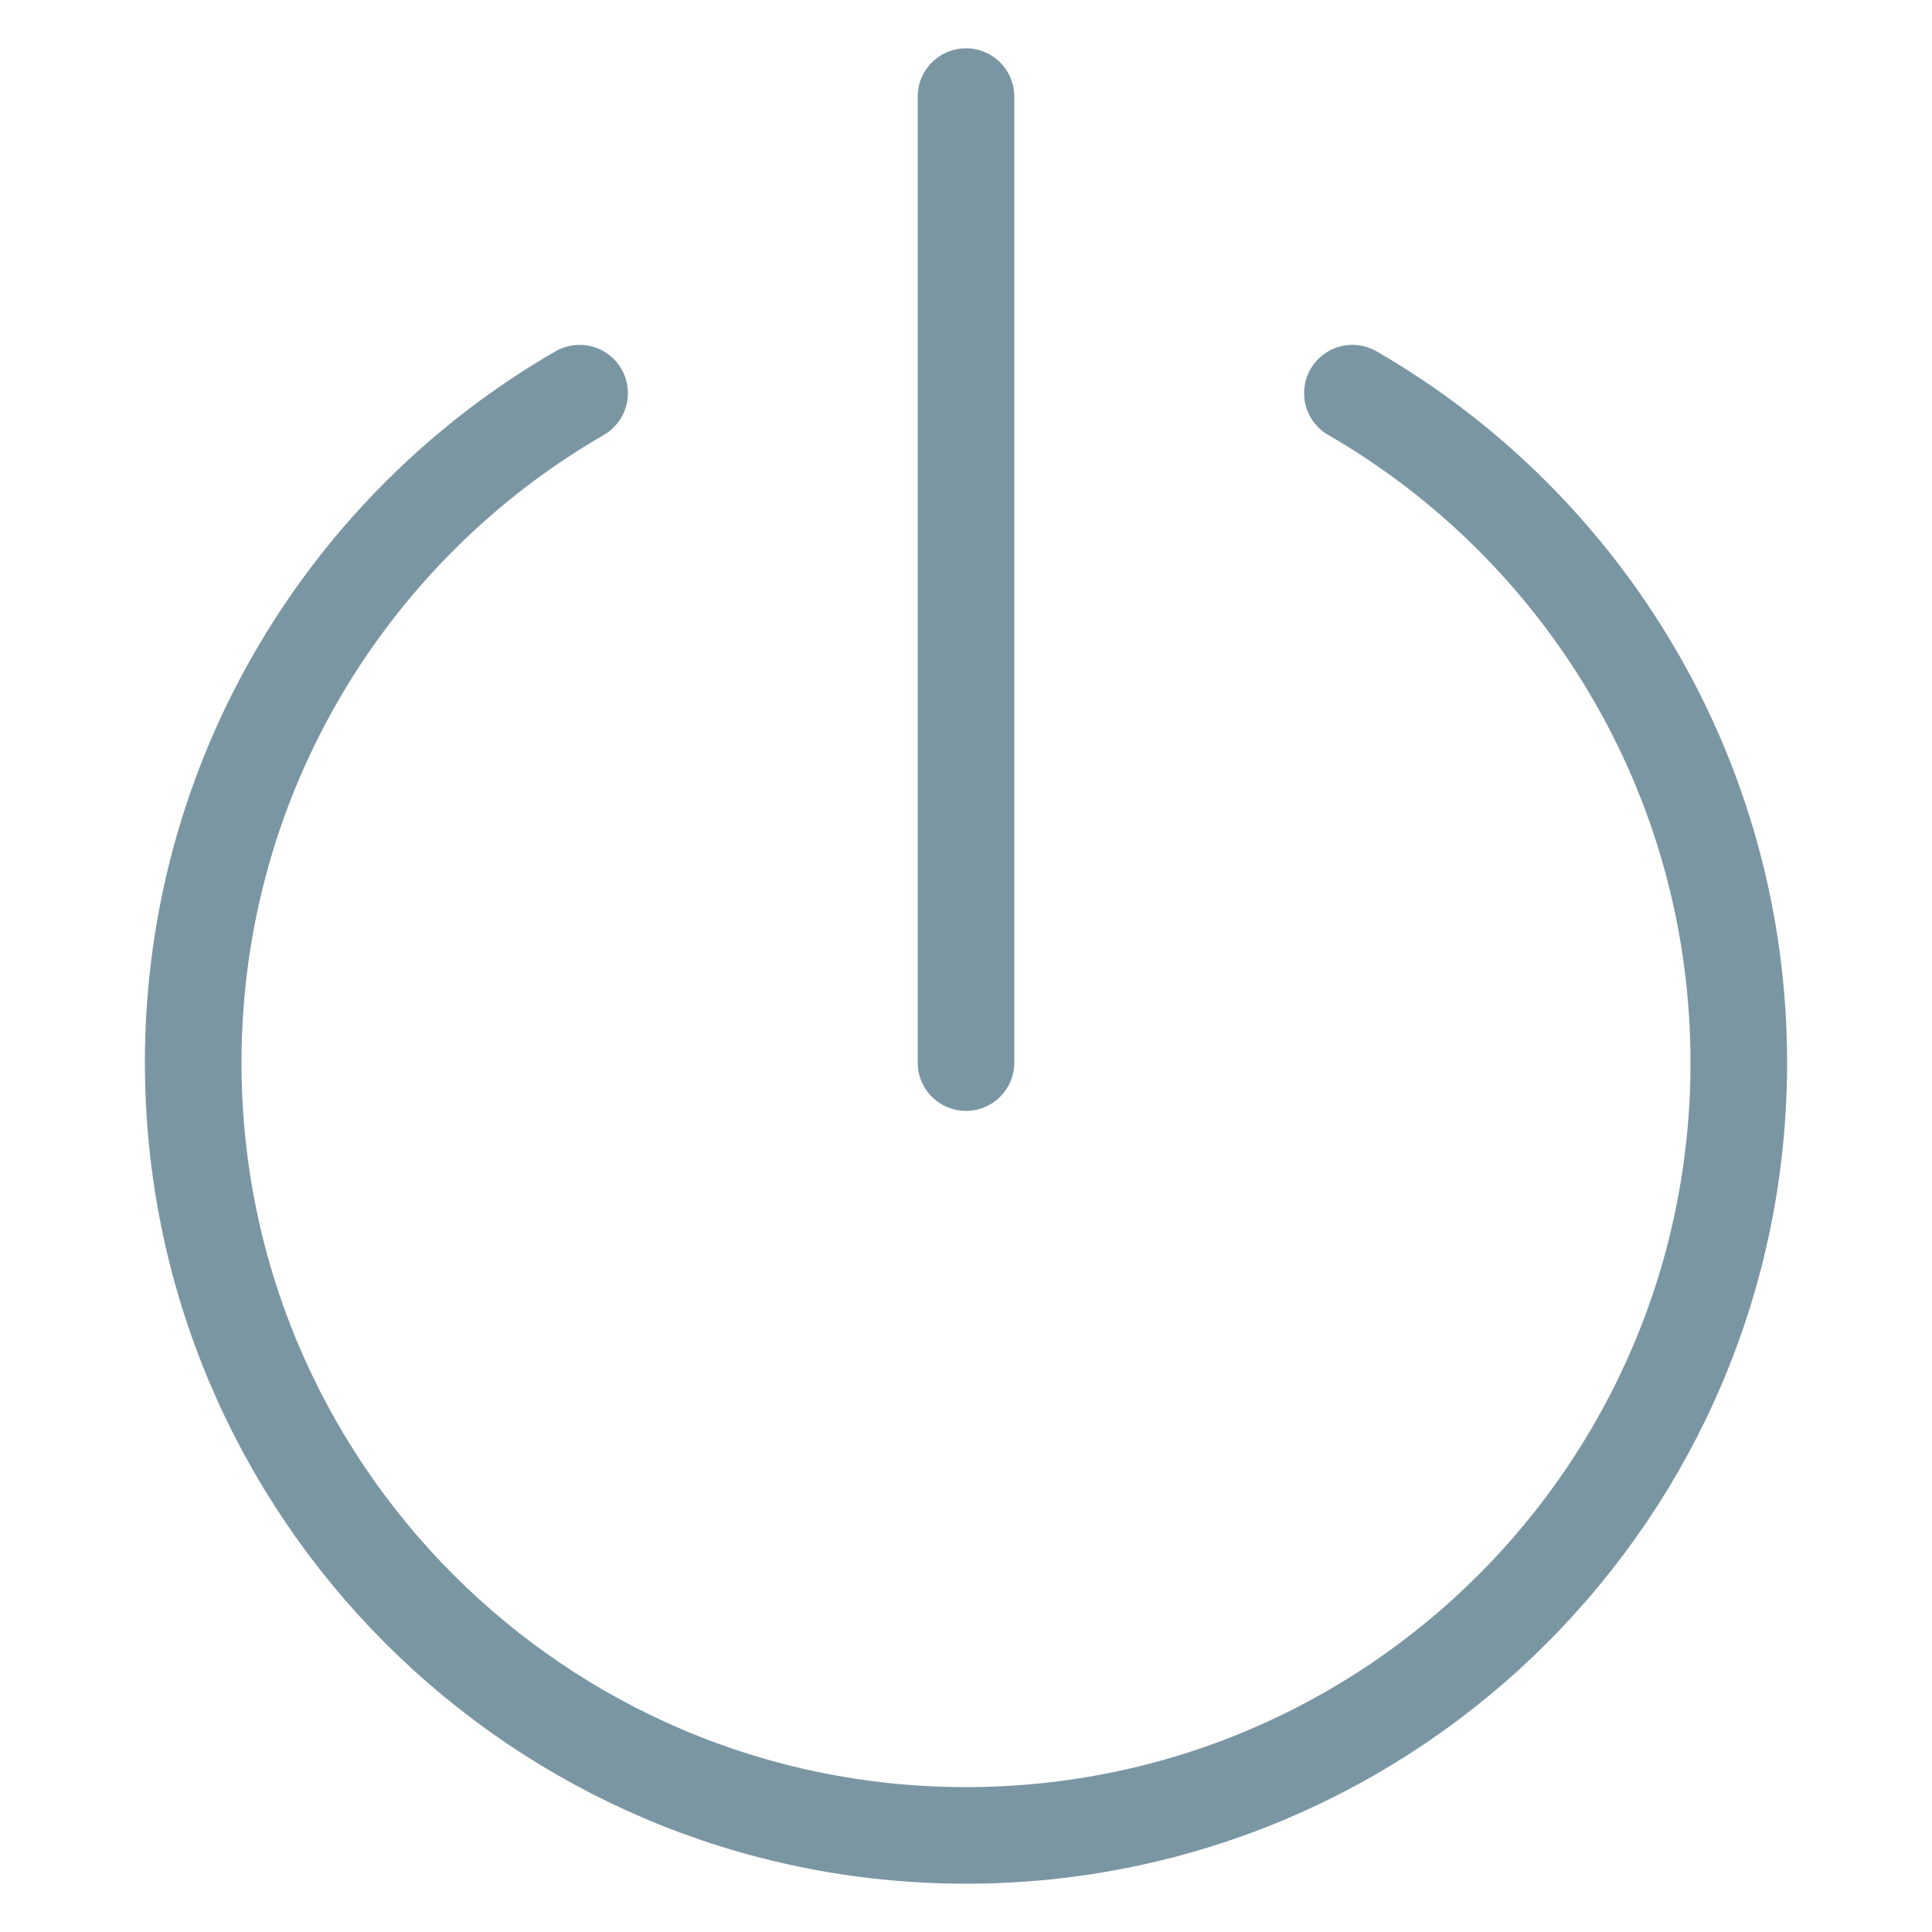<svg width="20" height="20" viewBox="0 0 20 20" fill="none" xmlns="http://www.w3.org/2000/svg">
<path d="M14 4.07C16.39 5.45 18 8.04 18 11C18 15.42 14.42 19 10 19C5.58 19 2 15.42 2 11C2 8.04 3.61 5.45 6 4.07M10 1V11" stroke="#7B96A3" stroke-linecap="round" stroke-linejoin="round"/>
</svg>
